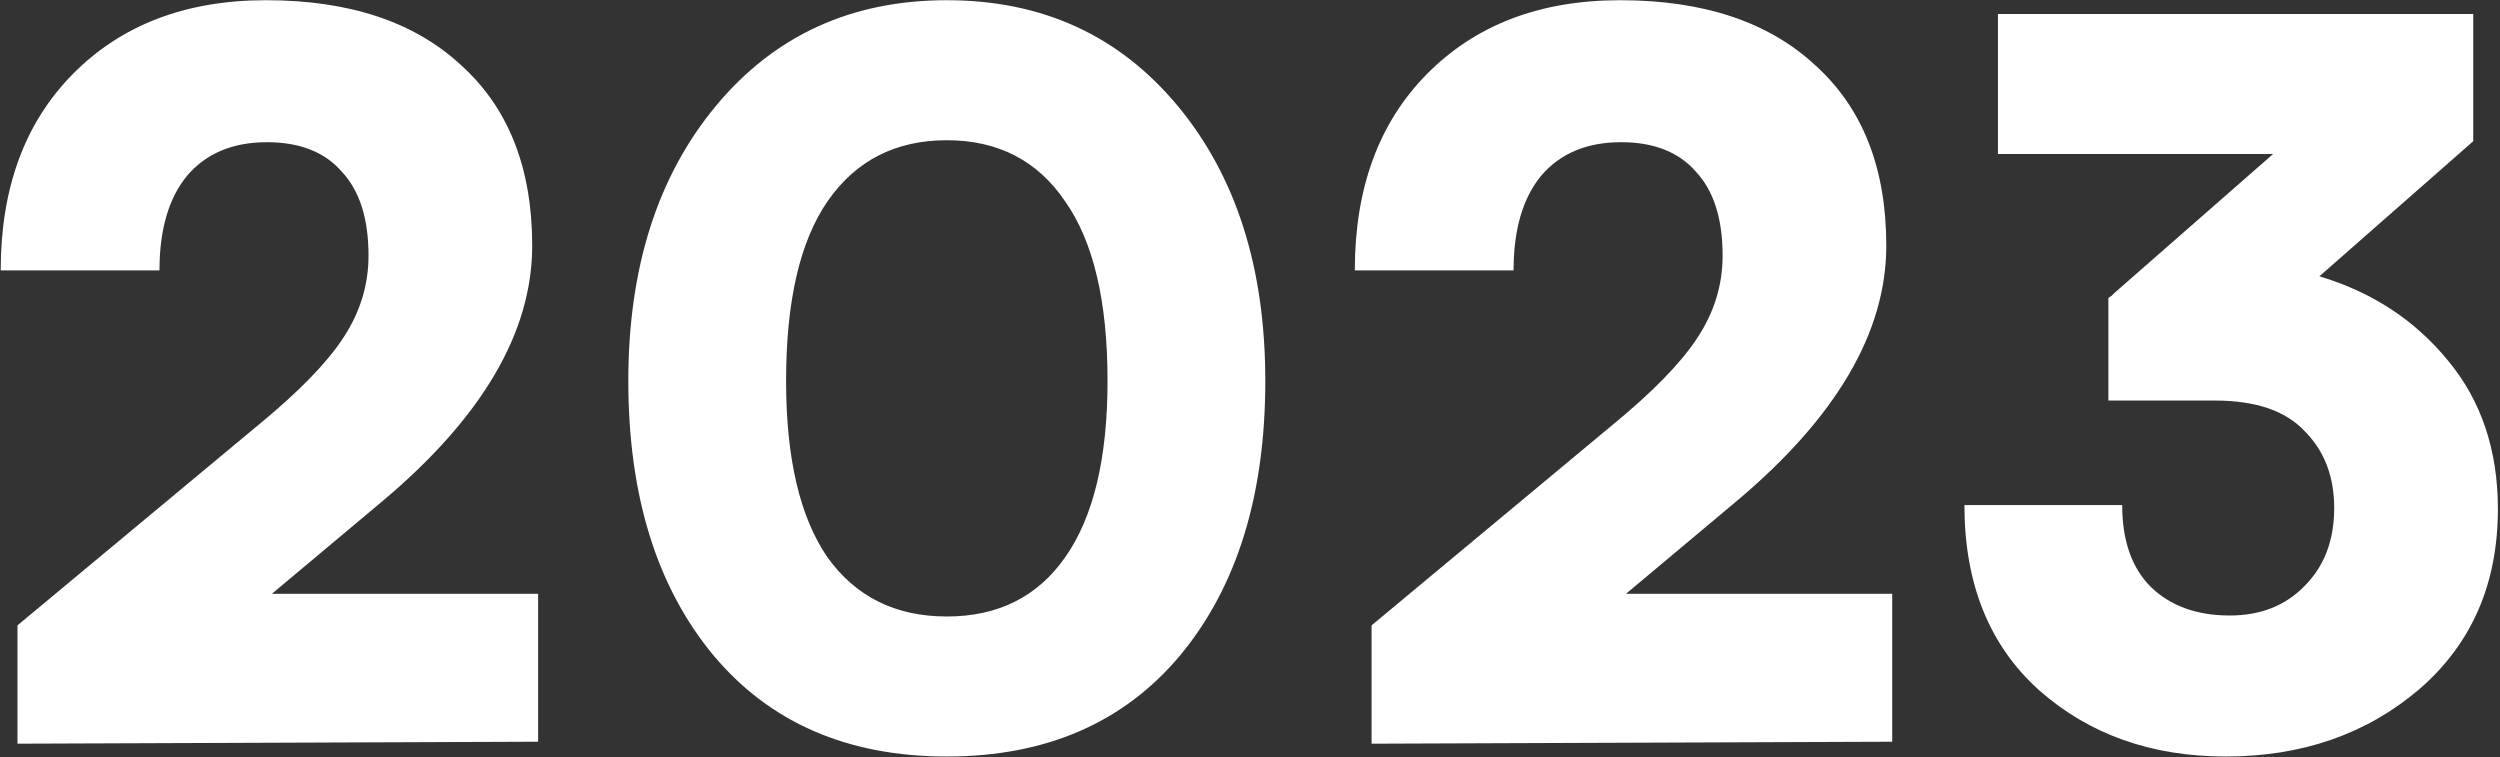 <svg width="753" height="228" viewBox="0 0 753 228" fill="none" xmlns="http://www.w3.org/2000/svg">
<rect x="0" y="0" width="753" height="228" fill="#333333" stroke="none"/>
<path d="M162.082 223.406L5.266 224V188.36L77.734 128.069C89.812 118.169 98.326 109.457 103.276 101.933C108.424 94.211 110.998 85.895 110.998 76.985C110.998 65.897 108.325 57.482 102.979 51.74C97.831 45.8 90.307 42.83 80.407 42.83C70.111 42.83 62.092 46.196 56.35 52.928C50.806 59.66 48.034 69.164 48.034 81.44H0.217C0.217 56.69 7.444 36.989 21.898 22.337C36.55 7.487 55.954 0.062 80.11 0.062C105.256 0.062 124.858 6.596 138.916 19.664C153.172 32.534 160.3 50.651 160.3 74.015C160.3 100.151 145.153 125.891 114.859 151.235L81.892 178.856H162.082V223.406ZM189.249 114.704C189.249 80.648 198.06 53.027 215.682 31.841C233.304 10.655 256.47 0.062 285.18 0.062C313.89 0.062 337.056 10.655 354.678 31.841C372.3 53.027 381.111 80.648 381.111 114.704C381.111 149.156 372.597 176.678 355.569 197.27C338.541 217.664 315.078 227.861 285.18 227.861C255.282 227.861 231.819 217.664 214.791 197.27C197.763 176.678 189.249 149.156 189.249 114.704ZM236.769 114.704C236.769 138.068 240.927 155.789 249.243 167.867C257.757 179.747 269.736 185.687 285.18 185.687C300.624 185.687 312.504 179.747 320.82 167.867C329.334 155.789 333.591 138.068 333.591 114.704C333.591 90.746 329.334 72.728 320.82 60.65C312.504 48.374 300.624 42.236 285.18 42.236C269.736 42.236 257.757 48.374 249.243 60.65C240.927 72.728 236.769 90.746 236.769 114.704ZM569.935 223.406L413.119 224V188.36L485.587 128.069C497.665 118.169 506.179 109.457 511.129 101.933C516.277 94.211 518.851 85.895 518.851 76.985C518.851 65.897 516.178 57.482 510.832 51.74C505.684 45.8 498.16 42.83 488.26 42.83C477.964 42.83 469.945 46.196 464.203 52.928C458.659 59.66 455.887 69.164 455.887 81.44H408.07C408.07 56.69 415.297 36.989 429.751 22.337C444.403 7.487 463.807 0.062 487.963 0.062C513.109 0.062 532.711 6.596 546.769 19.664C561.025 32.534 568.153 50.651 568.153 74.015C568.153 100.151 553.006 125.891 522.712 151.235L489.745 178.856H569.935V223.406ZM667.124 120.644H635.048V89.756C635.246 89.558 635.543 89.36 635.939 89.162C636.335 88.766 636.632 88.469 636.83 88.271L684.647 46.394H601.784V4.22H744.938V42.533L698.606 83.222C714.446 87.974 727.316 96.389 737.216 108.467C747.314 120.545 752.363 135.494 752.363 153.314C752.363 175.886 744.443 194.003 728.603 207.665C712.763 221.129 693.359 227.861 670.391 227.861C648.017 227.861 629.306 221.228 614.258 207.962C599.21 194.498 591.686 175.886 591.686 152.126H639.206C639.206 162.818 642.077 171.035 647.819 176.777C653.759 182.519 661.679 185.39 671.579 185.39C680.885 185.39 688.409 182.42 694.151 176.48C700.091 170.54 703.061 162.719 703.061 153.017C703.061 143.513 700.091 135.791 694.151 129.851C688.409 123.713 679.4 120.644 667.124 120.644Z" fill="white"/>
</svg>
